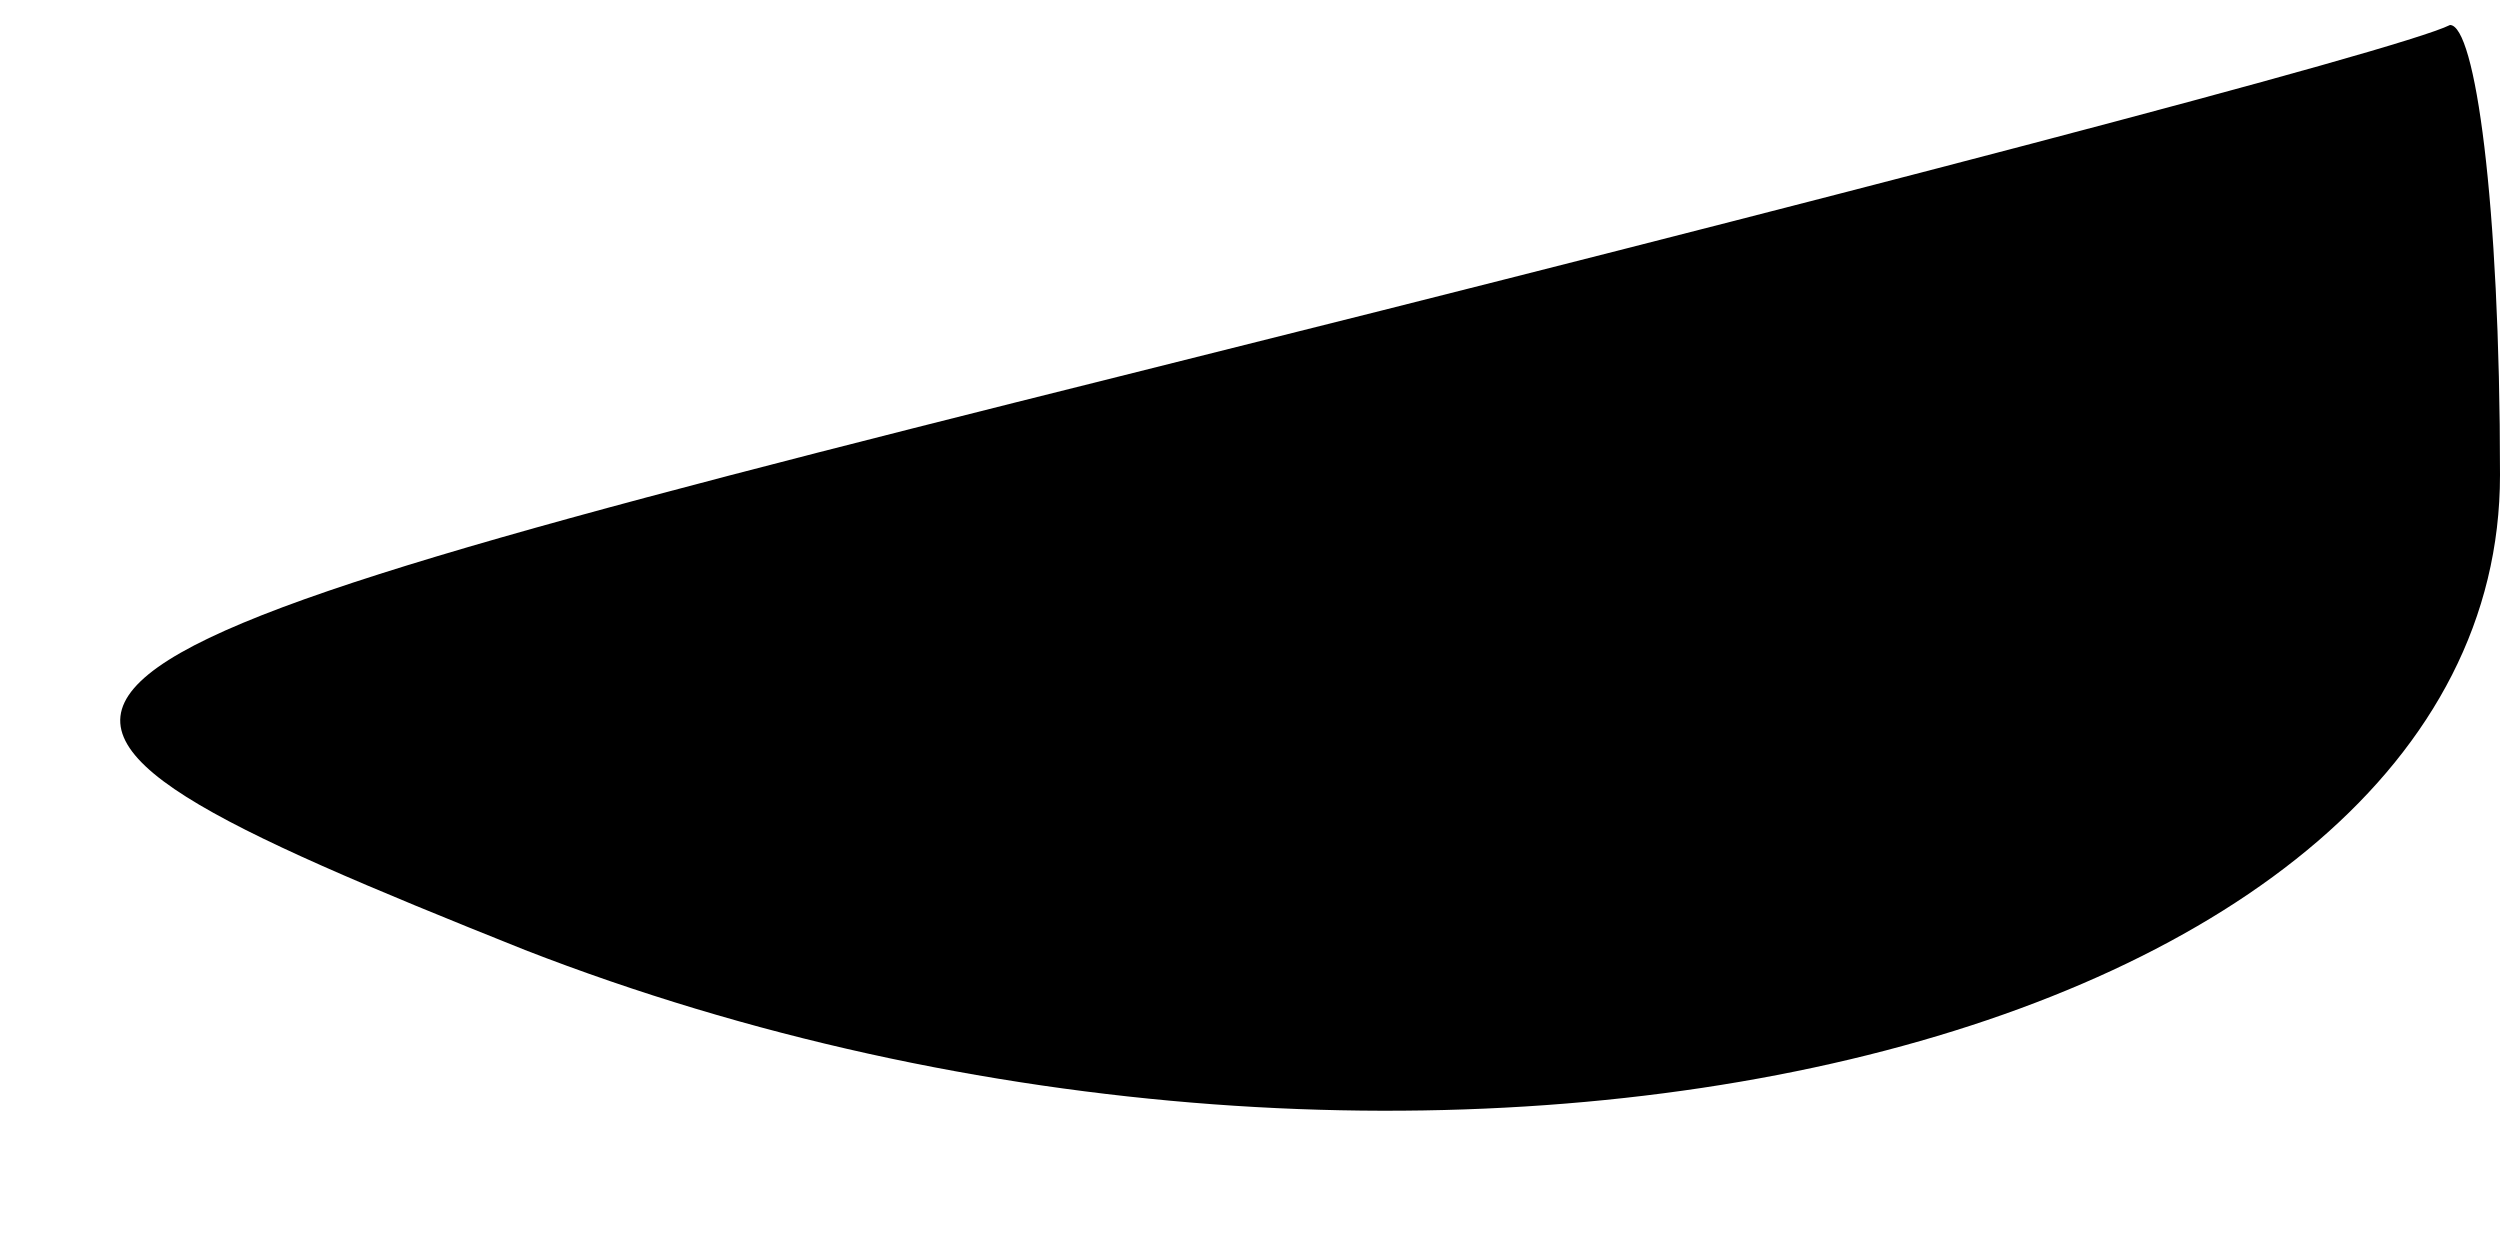 <?xml version="1.0" standalone="no"?>
<!DOCTYPE svg PUBLIC "-//W3C//DTD SVG 20010904//EN"
 "http://www.w3.org/TR/2001/REC-SVG-20010904/DTD/svg10.dtd">
<svg version="1.0" xmlns="http://www.w3.org/2000/svg"
 width="10pt" height="5pt" viewBox="0 0 10 5"
 preserveAspectRatio="xMidYMid meet">
<g transform="translate(0,5) scale(0.1,-0.1)"
fill="#000000" stroke="none">
<path fill="#000000" stroke="none" d="M45 35 c-48 -12 -49 -13 -24 -23 36
-14 79 -4 79 19 0 11 -1 18 -2 18 -2 -1 -25 -7 -53 -14z"/>
</g>
</svg>
